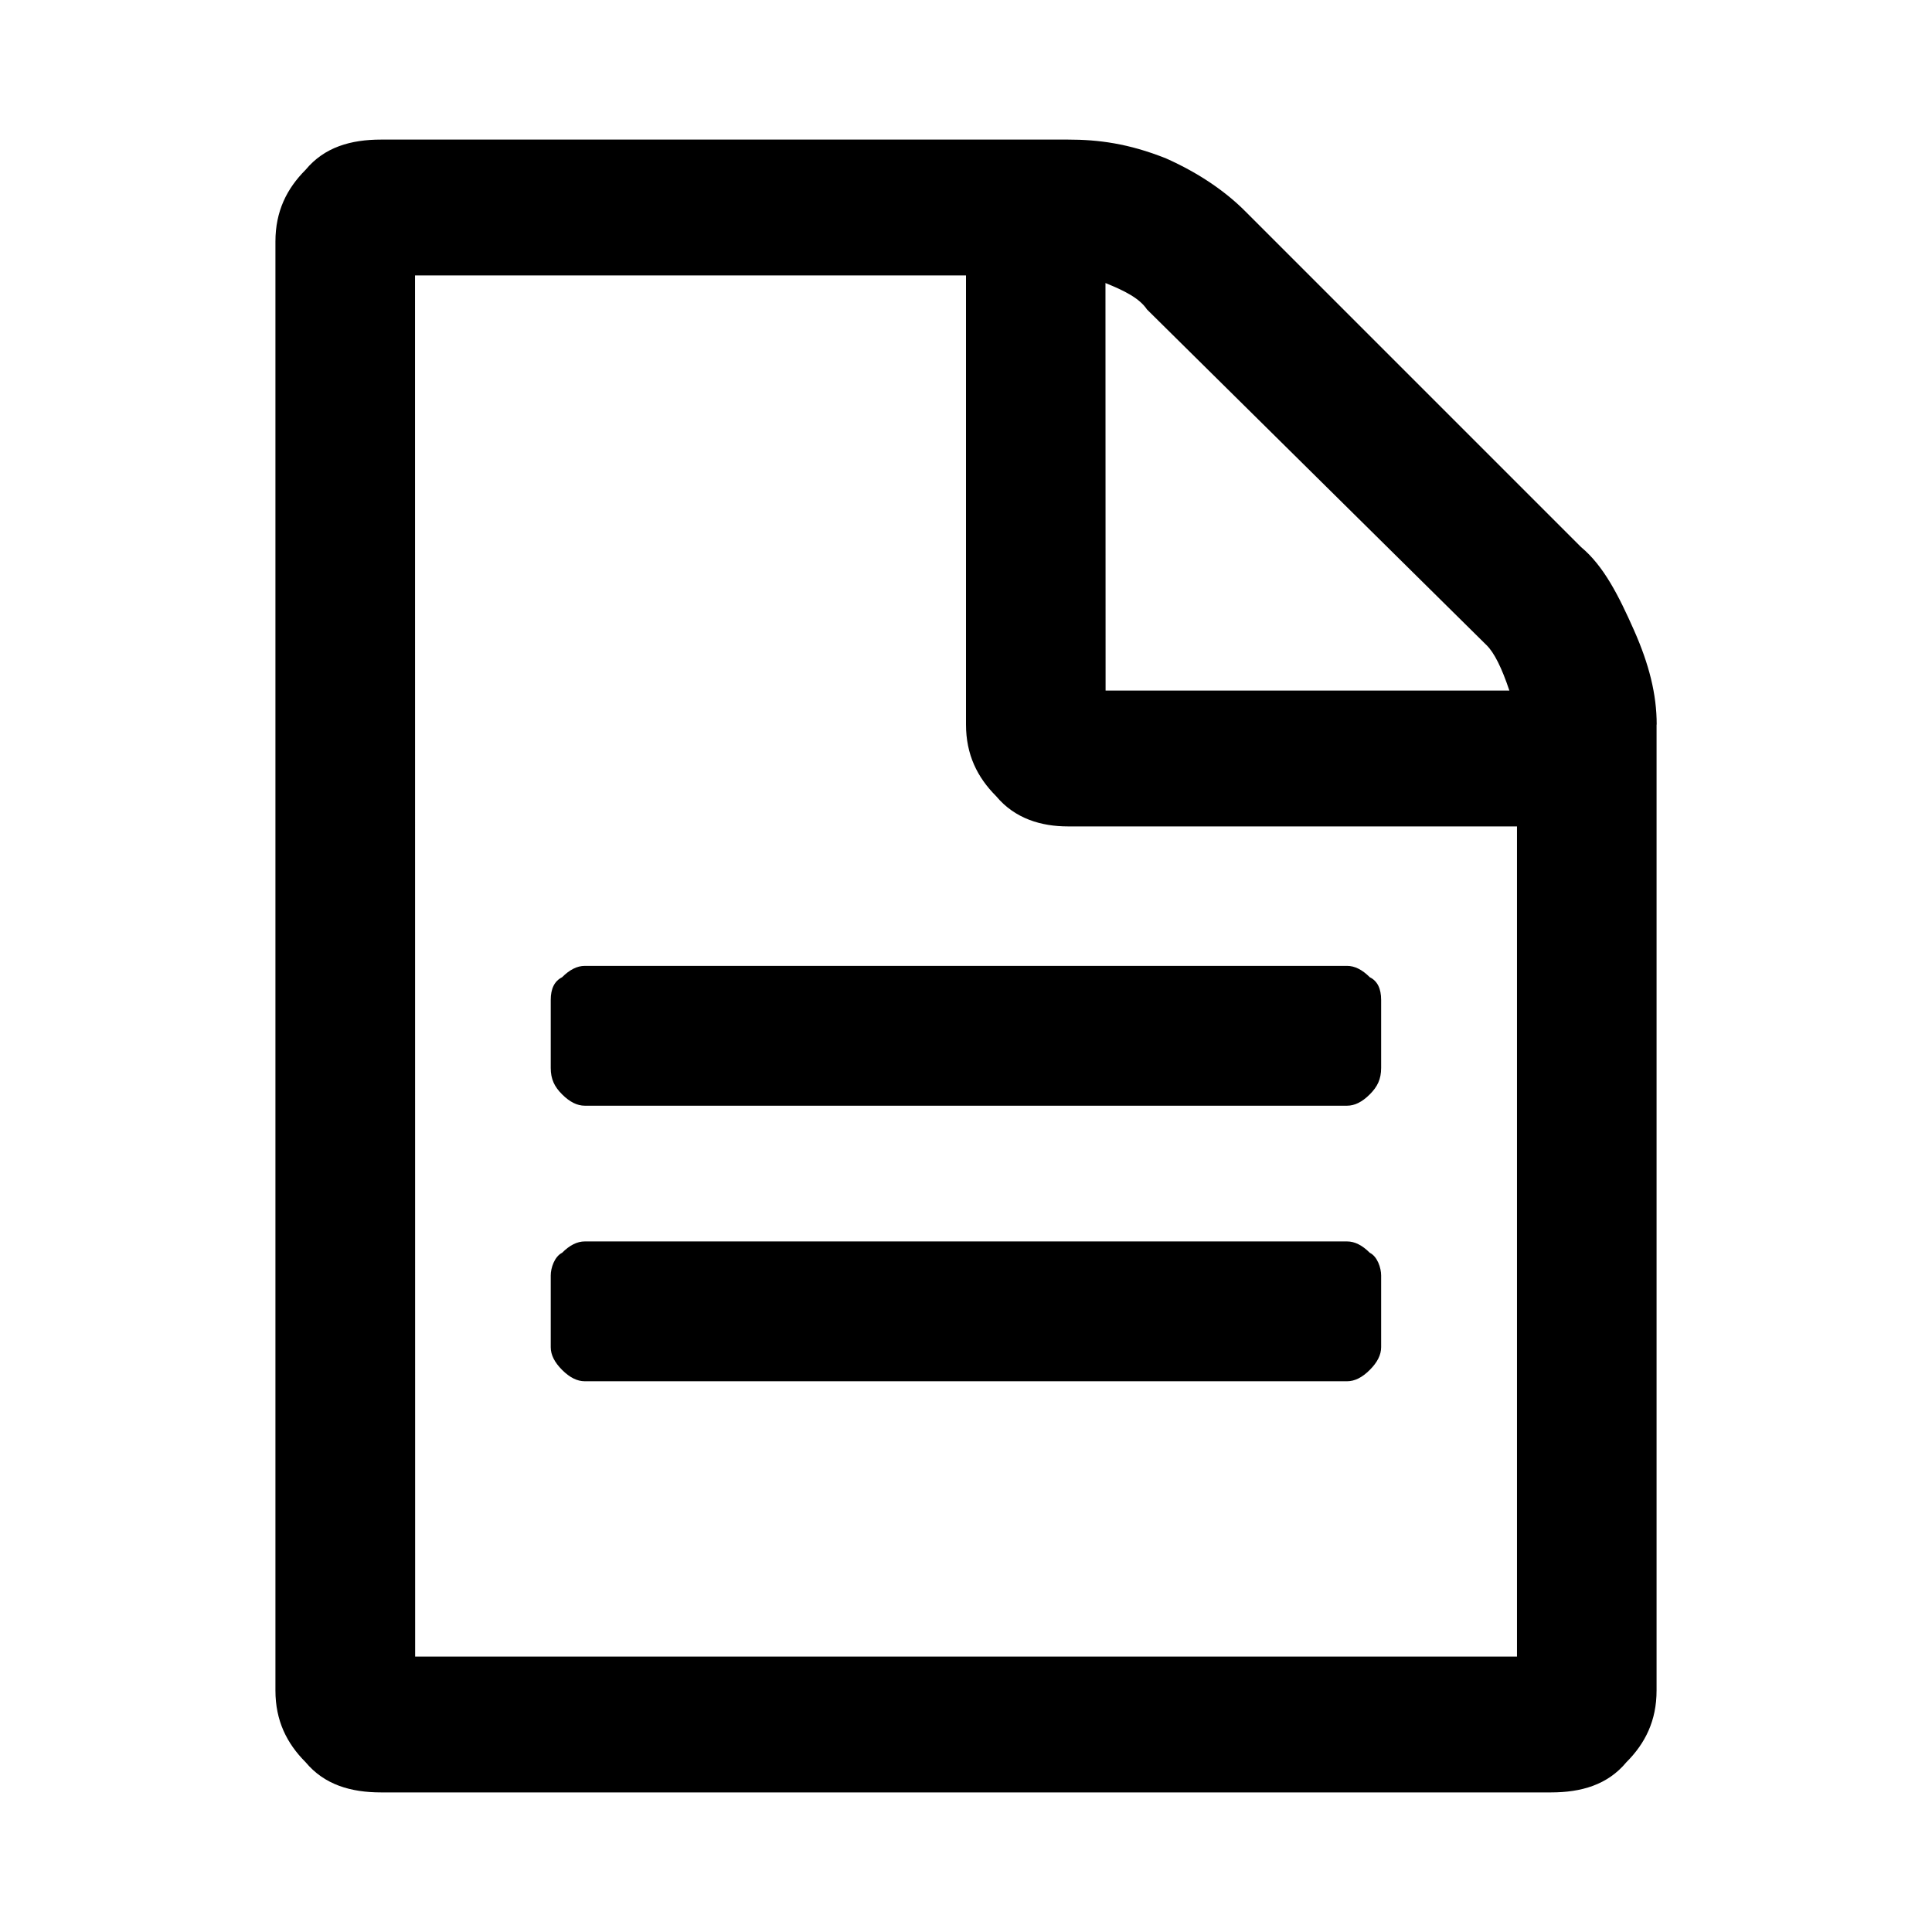 <svg xmlns="http://www.w3.org/2000/svg" id="icon-doc-full" viewBox="0 0 16 16">
    <path d="M11.438 10.563v0.594c0 0.063-0.031 0.125-0.094 0.188s-0.125 0.094-0.188 0.094h-6.313c-0.063 0-0.125-0.031-0.188-0.094s-0.094-0.125-0.094-0.188v-0.594c0-0.063 0.031-0.156 0.094-0.188 0.063-0.063 0.125-0.094 0.188-0.094h6.313c0.063 0 0.125 0.031 0.188 0.094 0.063 0.031 0.094 0.125 0.094 0.188zM11.438 8.281v0.563c0 0.094-0.031 0.156-0.094 0.219s-0.125 0.094-0.188 0.094h-6.313c-0.063 0-0.125-0.031-0.188-0.094s-0.094-0.125-0.094-0.219v-0.563c0-0.094 0.031-0.156 0.094-0.188 0.063-0.063 0.125-0.094 0.188-0.094h6.313c0.063 0 0.125 0.031 0.188 0.094 0.063 0.031 0.094 0.094 0.094 0.188zM3.438 13.719h9.125v-6.875h-3.719c-0.219 0-0.438-0.063-0.594-0.25-0.156-0.156-0.25-0.344-0.25-0.594v-3.719h-4.563zM9.156 5.719h3.344c-0.063-0.188-0.125-0.313-0.188-0.375l-2.813-2.781c-0.063-0.094-0.188-0.156-0.344-0.219zM13.719 6v8c0 0.25-0.094 0.438-0.25 0.594-0.156 0.188-0.375 0.25-0.625 0.25h-9.688c-0.25 0-0.469-0.063-0.625-0.25-0.156-0.156-0.25-0.344-0.25-0.594v-12c0-0.25 0.094-0.438 0.25-0.594 0.156-0.188 0.375-0.25 0.625-0.25h5.688c0.25 0 0.5 0.031 0.813 0.156 0.281 0.125 0.5 0.281 0.656 0.438l2.781 2.781c0.188 0.156 0.313 0.406 0.438 0.688s0.188 0.531 0.188 0.781z"></path>
</svg>
